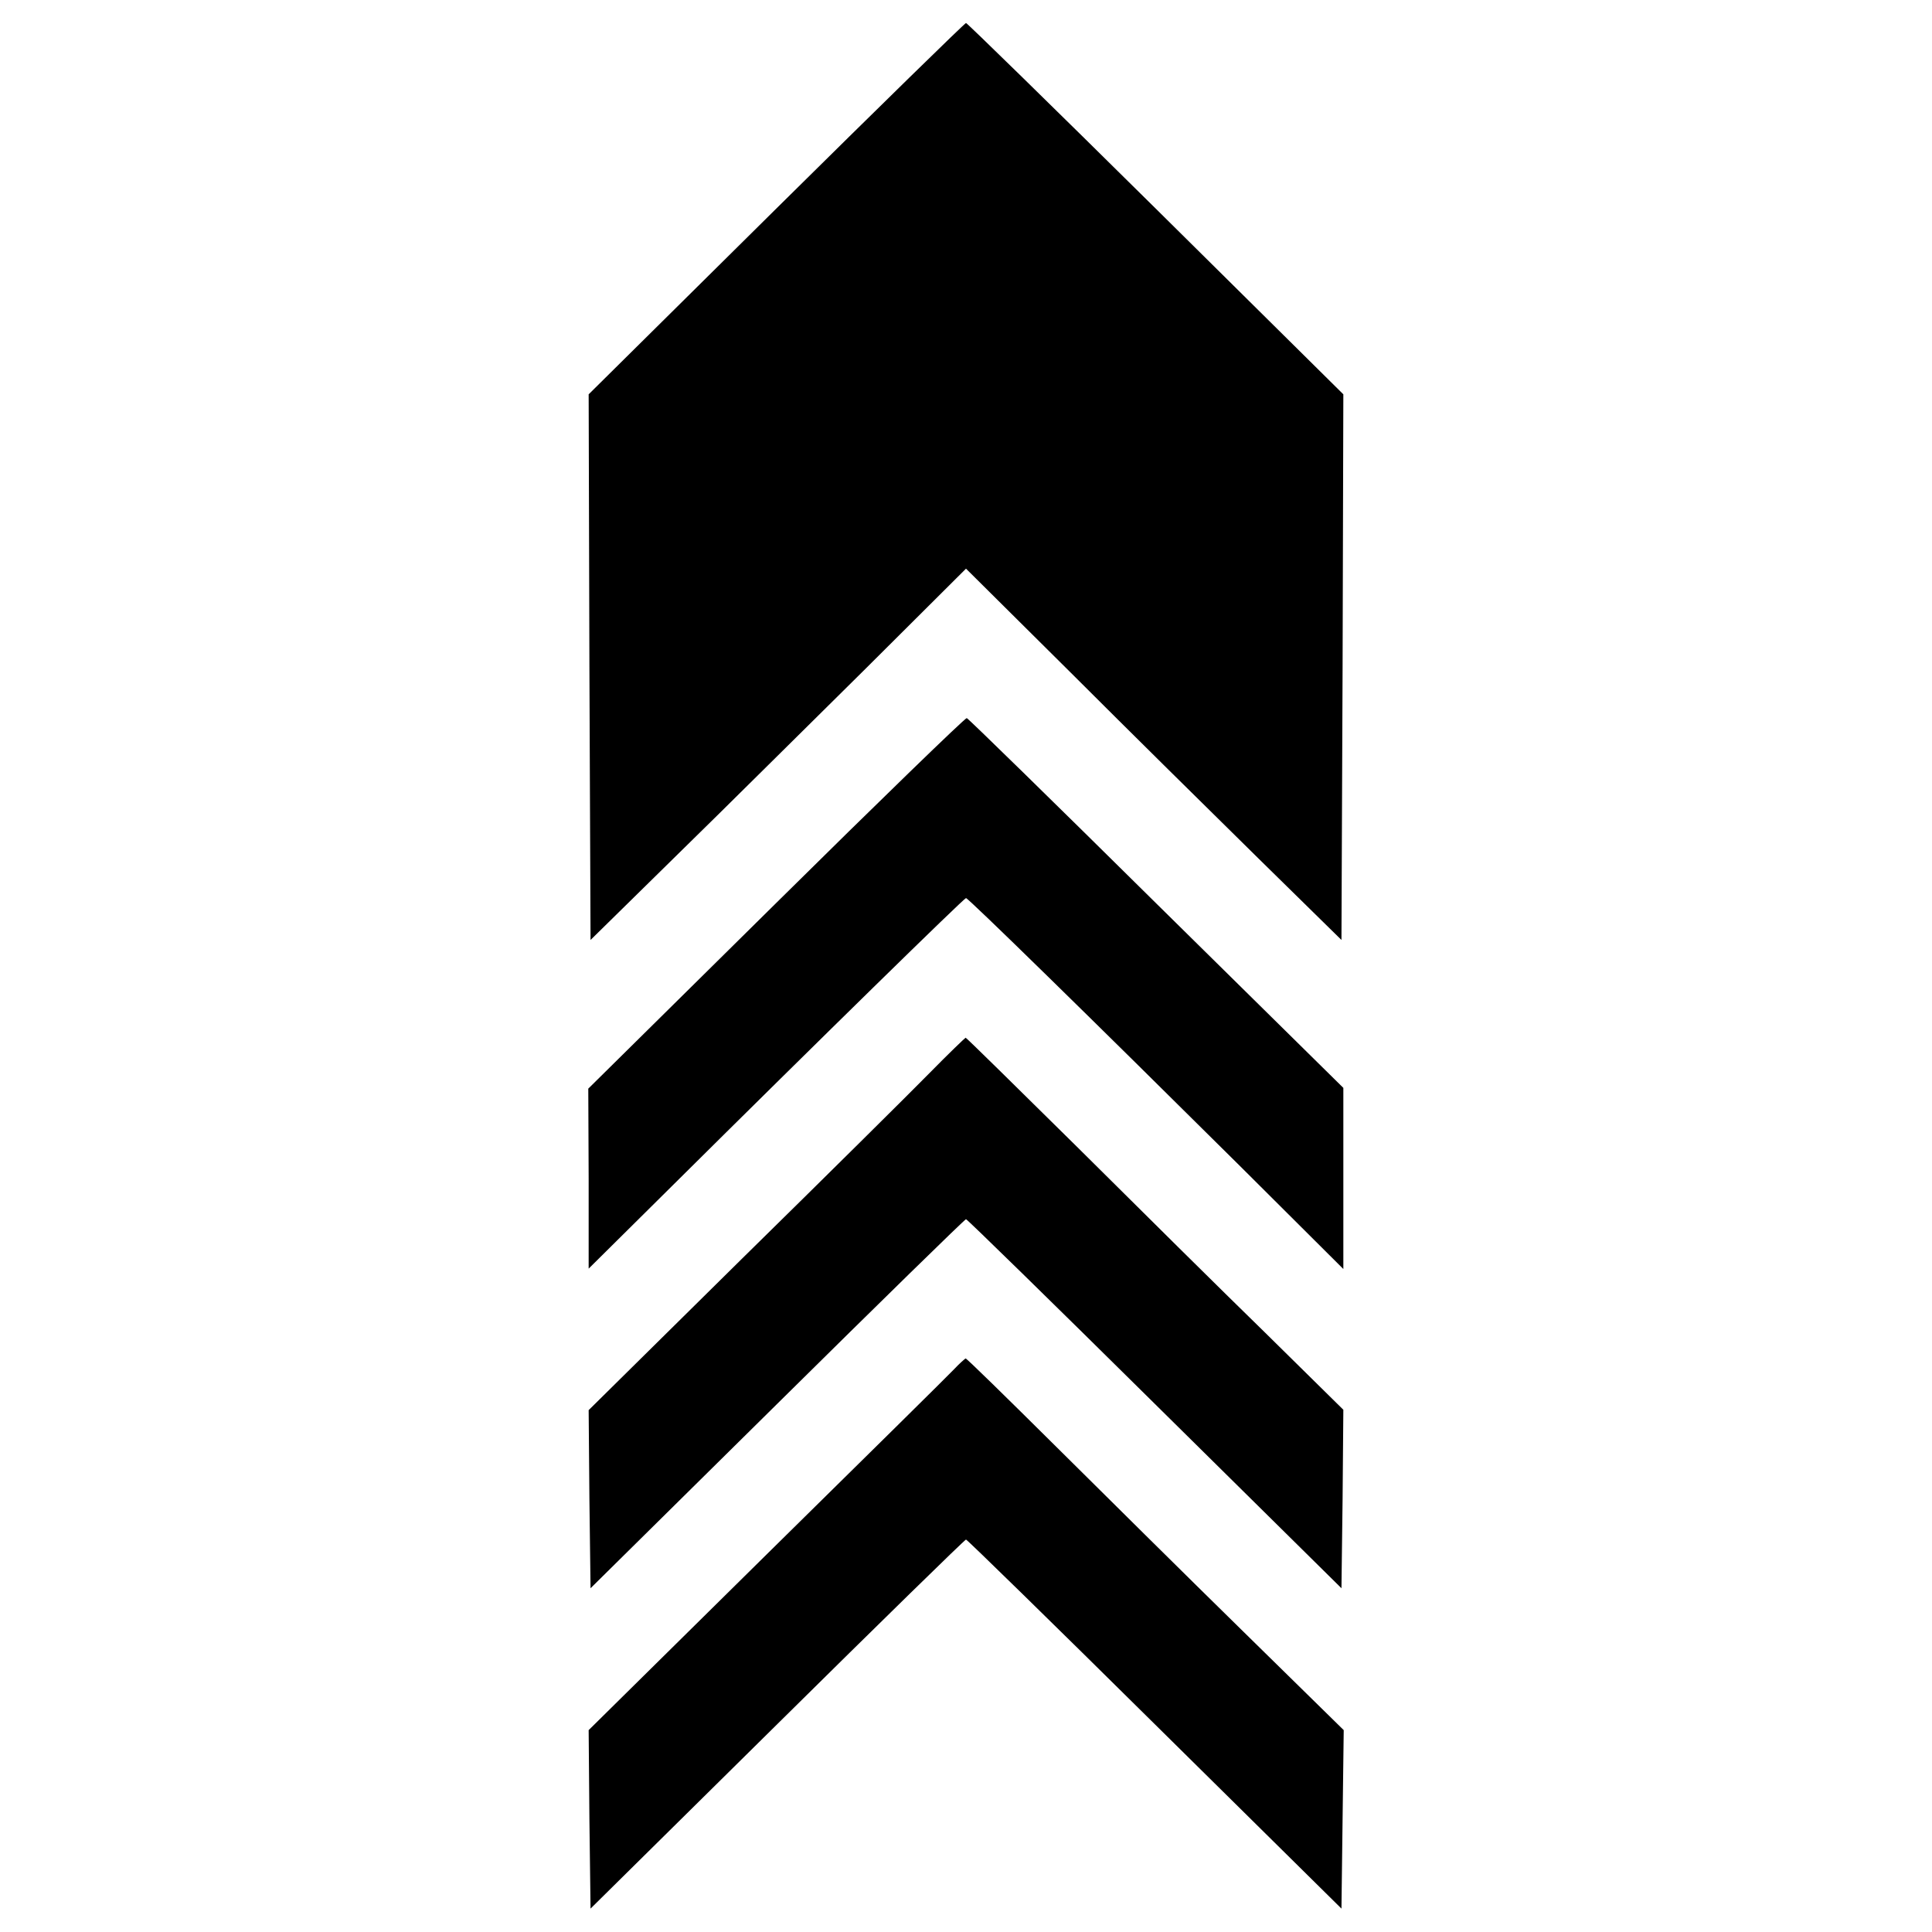 <?xml version="1.0" standalone="no"?>
<!DOCTYPE svg PUBLIC "-//W3C//DTD SVG 20010904//EN"
 "http://www.w3.org/TR/2001/REC-SVG-20010904/DTD/svg10.dtd">
<svg version="1.0" xmlns="http://www.w3.org/2000/svg"
 width="512pt" height="512pt" viewBox="0 0 512 512"
 preserveAspectRatio="xMidYMid meet">
<g transform="translate(0,512) scale(0.1,-0.1)"
fill="#000000" stroke="none">
<path d="M2057 4567 l-497 -492 2 -723 3 -723 230 226 c127 124 350 346 498
492 l267 266 278 -276 c152 -152 376 -373 497 -492 l220 -216 3 723 2 723
-497 492 c-274 271 -500 492 -503 492 -3 0 -229 -221 -503 -492z"/>
<path d="M2057 2727 l-498 -492 1 -239 0 -238 220 218 c394 391 775 764 780
764 6 0 330 -317 728 -712 l272 -271 0 240 0 240 -496 489 c-272 269 -498 490
-502 491 -4 1 -231 -219 -505 -490z"/>
<path d="M2464 2277 c-50 -51 -274 -273 -498 -493 l-406 -401 2 -236 3 -236
495 489 c272 269 497 489 500 489 3 0 228 -220 500 -489 l495 -489 3 236 2
237 -207 204 c-115 112 -339 334 -499 493 -161 159 -293 289 -295 289 -2 -1
-45 -42 -95 -93z"/>
<path d="M2529 1492 c-14 -15 -238 -236 -498 -492 l-471 -465 2 -237 3 -236
495 489 c272 269 497 489 500 489 3 0 228 -220 500 -489 l495 -489 3 237 3
236 -268 263 c-148 145 -372 367 -499 493 -127 126 -232 229 -235 229 -2 -1
-16 -13 -30 -28z"/>
</g>
</svg>
